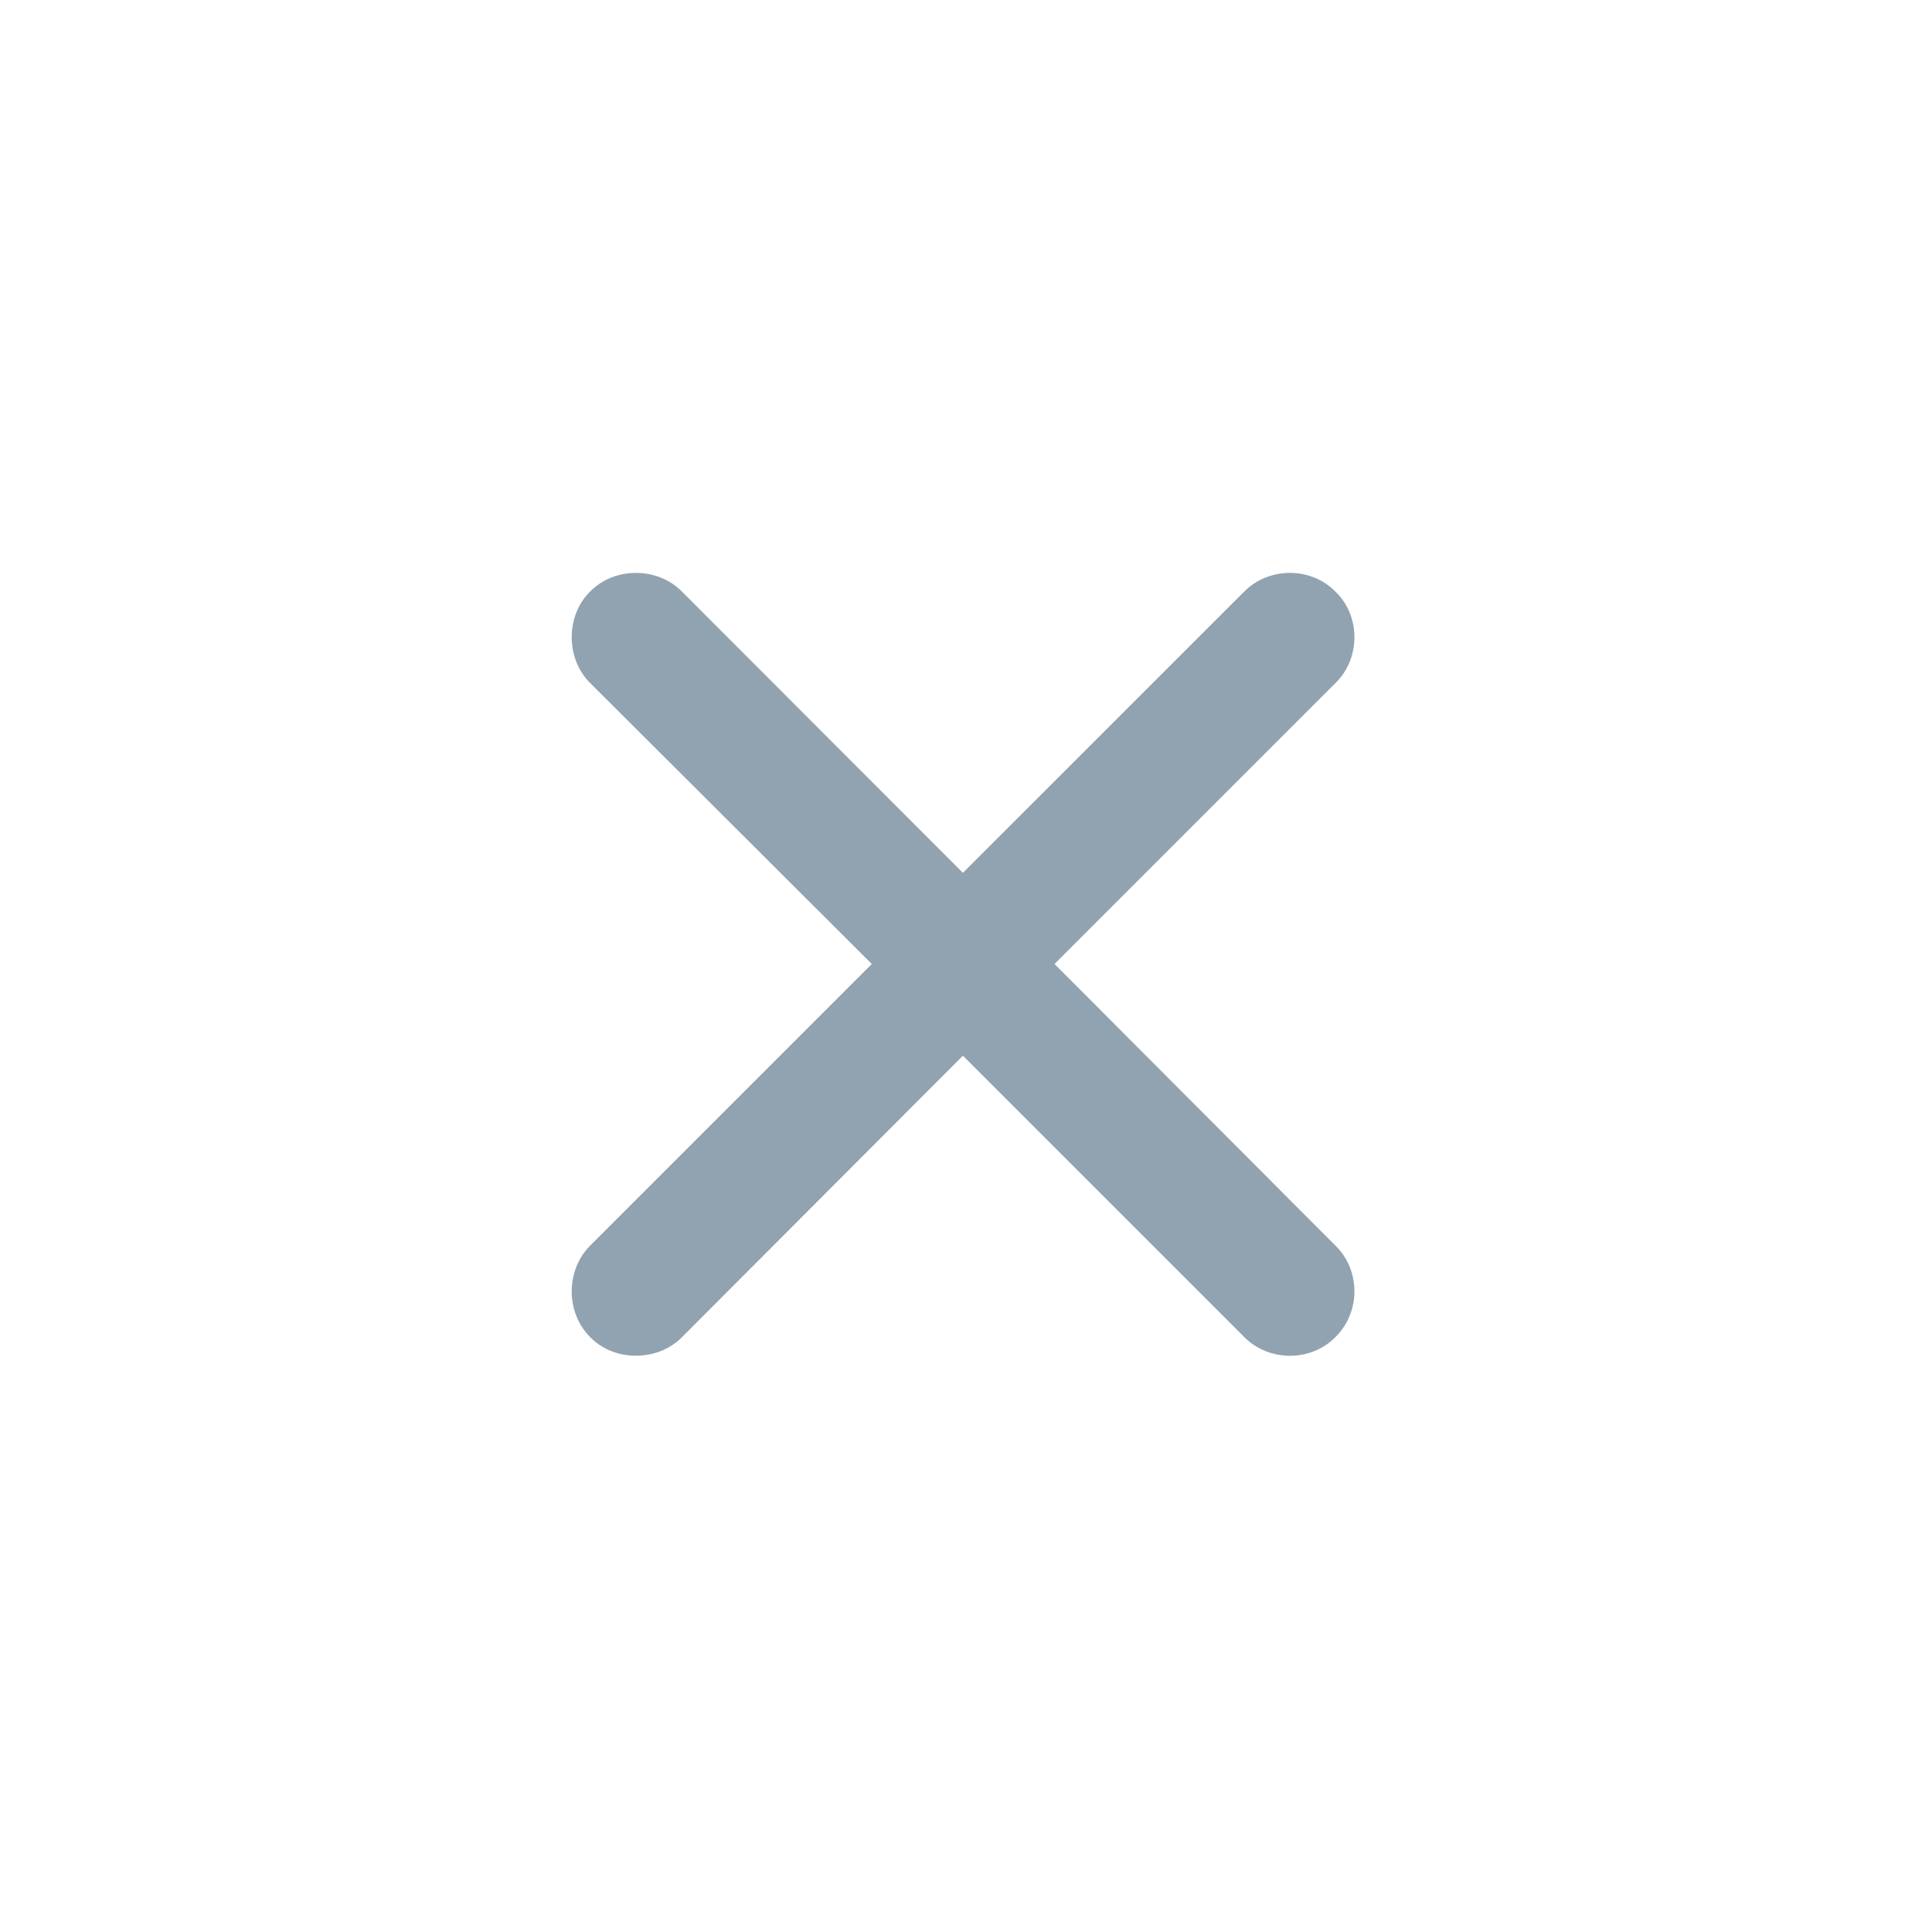 <svg width="28" height="28" viewBox="0 0 28 28" fill="none" xmlns="http://www.w3.org/2000/svg">
<path d="M8.554 19.38C8.911 19.743 9.531 19.73 9.877 19.386L13.955 15.3L18.038 19.383C18.391 19.735 18.997 19.742 19.354 19.378C19.724 19.014 19.717 18.408 19.358 18.056L15.283 13.971L19.358 9.896C19.717 9.543 19.724 8.93 19.354 8.574C18.997 8.21 18.391 8.217 18.038 8.568L13.955 12.65L9.877 8.567C9.531 8.22 8.911 8.209 8.554 8.571C8.191 8.928 8.203 9.549 8.549 9.895L12.635 13.971L8.549 18.057C8.203 18.404 8.191 19.016 8.554 19.38Z" fill="#91A3B0"/>
</svg>
